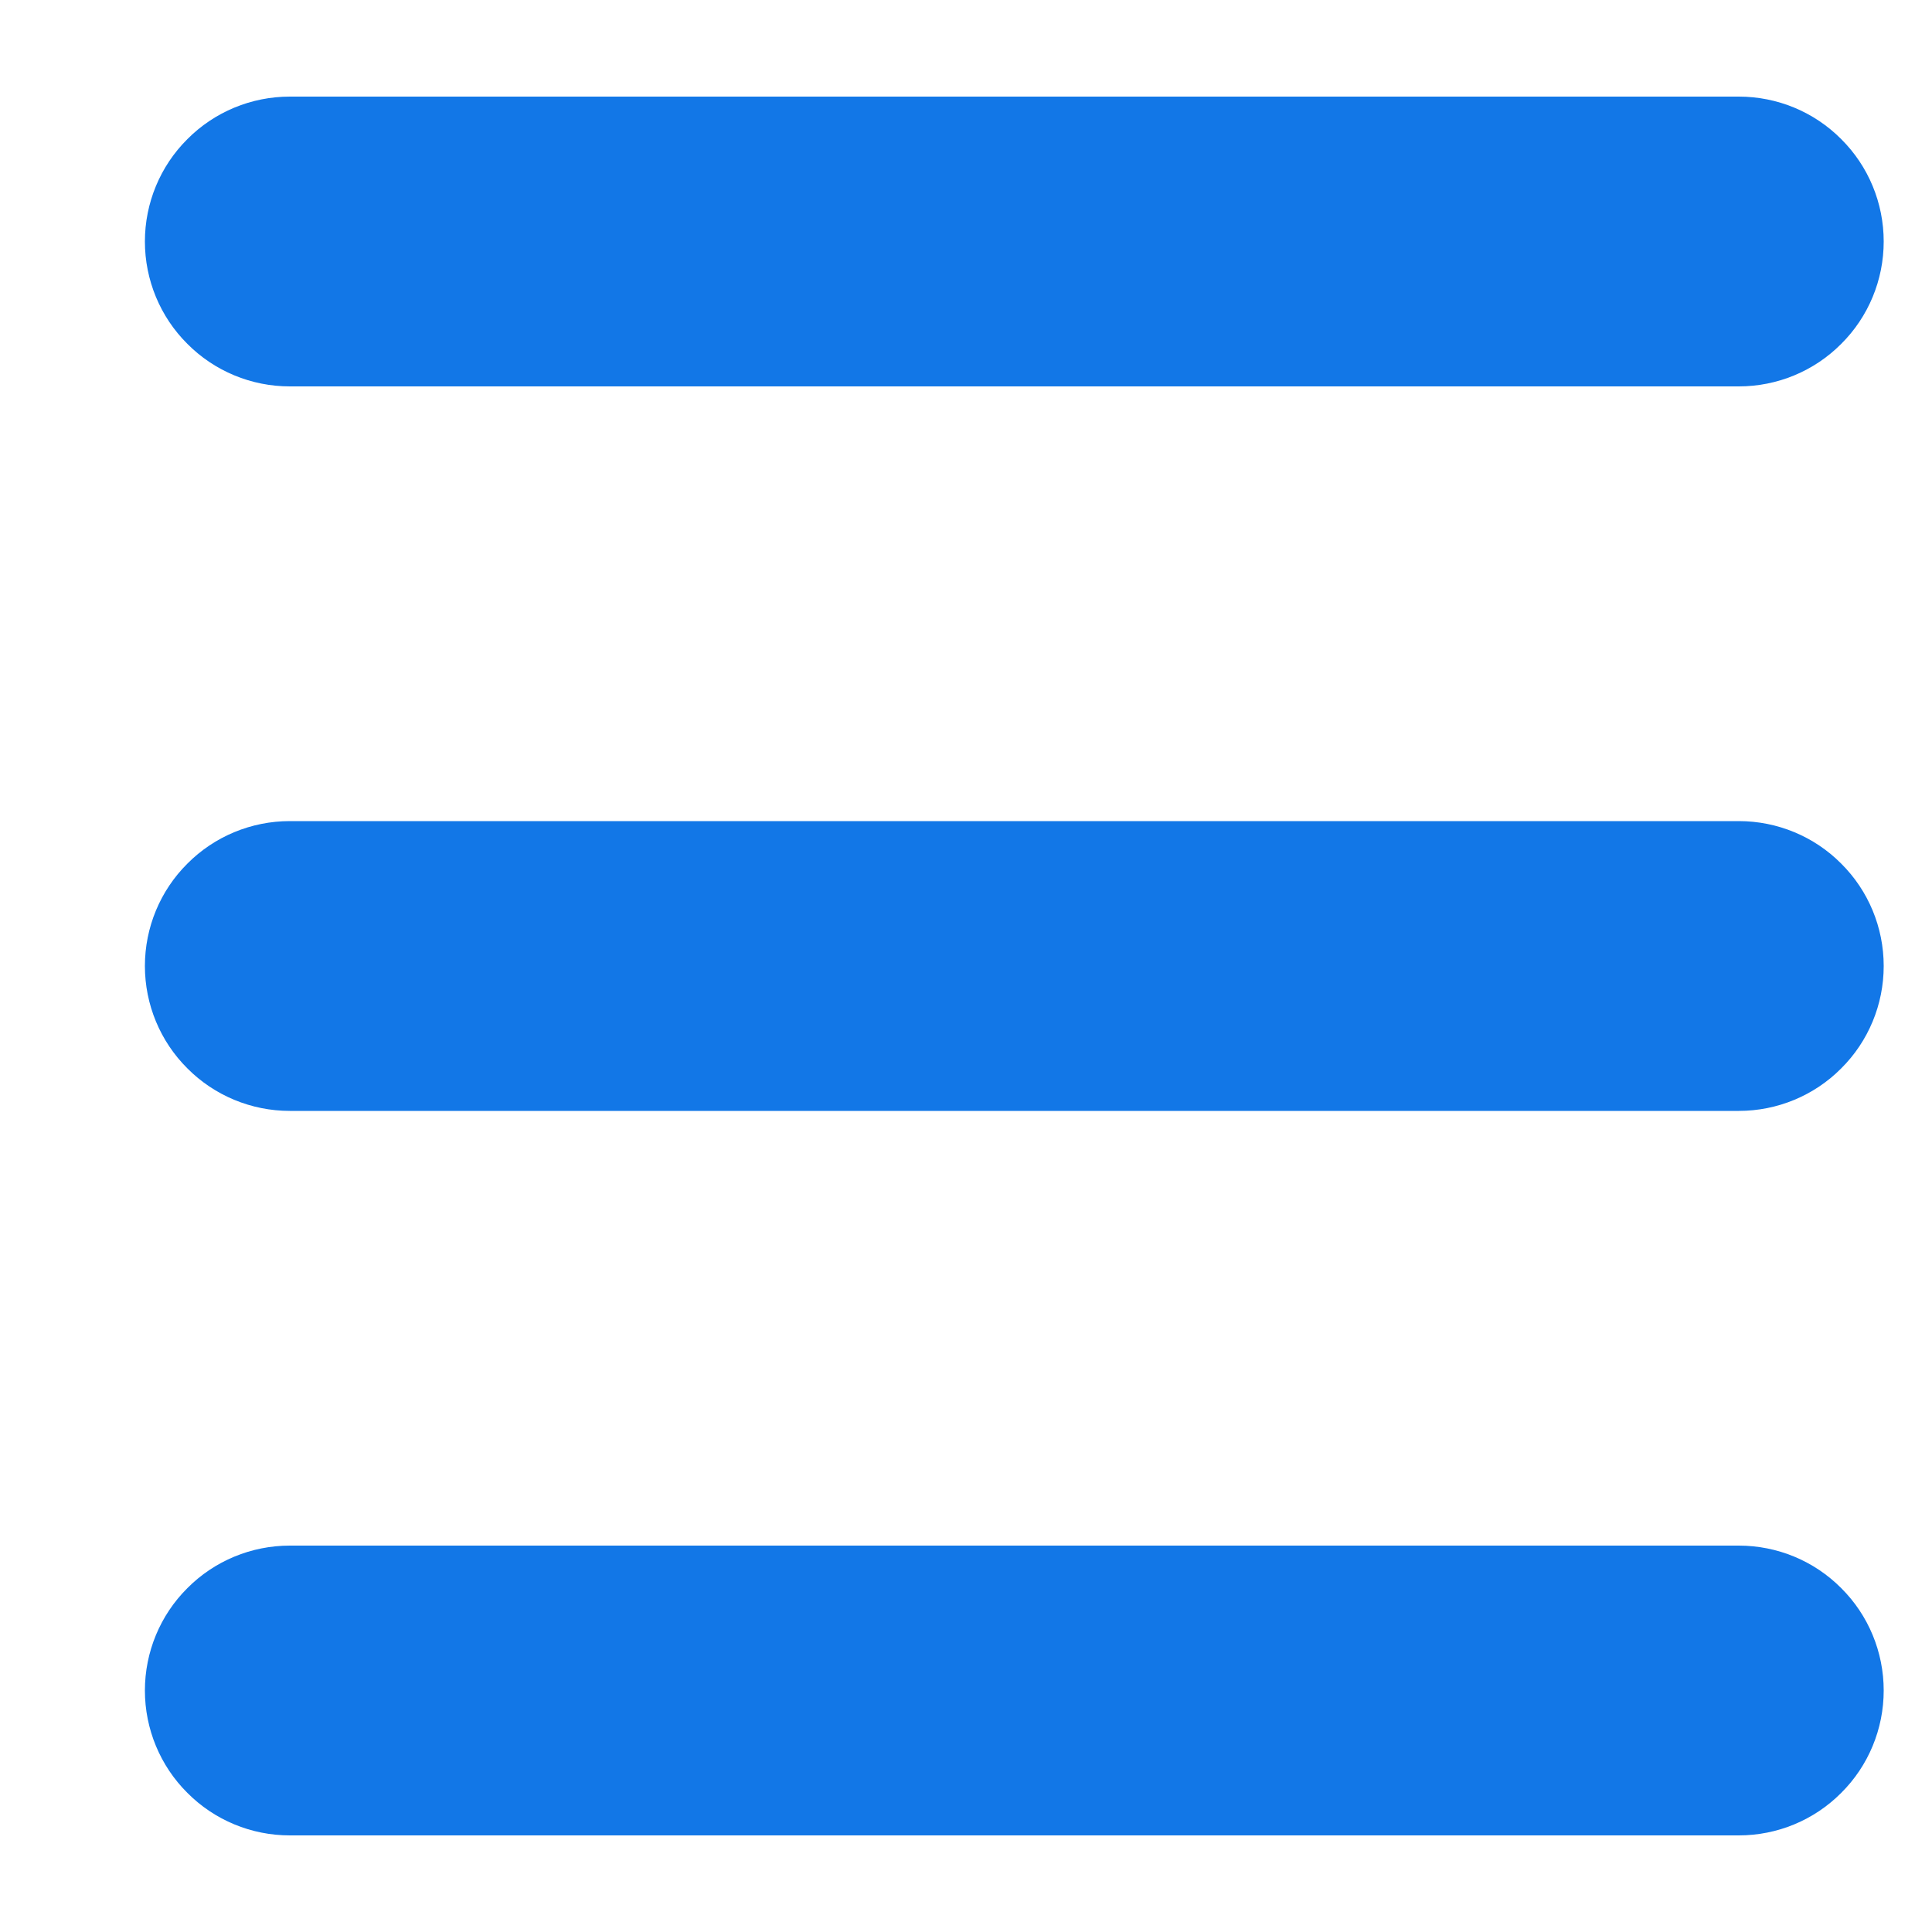 <svg width="10" height="10" viewBox="0 0 10 10" fill="none" xmlns="http://www.w3.org/2000/svg">
<g clip-path="url(#clip0_336_892)">
<path d="M9.75 1.25C9.75 1.449 9.671 1.64 9.53 1.78C9.39 1.921 9.199 2 9 2H1.5C1.301 2 1.11 1.921 0.97 1.78C0.829 1.64 0.75 1.449 0.75 1.25C0.75 1.051 0.829 0.86 0.97 0.72C1.11 0.579 1.301 0.5 1.5 0.5H9C9.199 0.5 9.39 0.579 9.53 0.72C9.671 0.86 9.75 1.051 9.75 1.25ZM9 4.25H1.5C1.301 4.25 1.11 4.329 0.97 4.47C0.829 4.61 0.75 4.801 0.75 5C0.75 5.199 0.829 5.39 0.97 5.53C1.11 5.671 1.301 5.75 1.5 5.75H9C9.199 5.75 9.39 5.671 9.53 5.53C9.671 5.39 9.75 5.199 9.75 5C9.75 4.801 9.671 4.61 9.53 4.47C9.39 4.329 9.199 4.25 9 4.25ZM9 8H1.5C1.301 8 1.11 8.079 0.97 8.22C0.829 8.36 0.75 8.551 0.75 8.75C0.75 8.949 0.829 9.14 0.97 9.28C1.11 9.421 1.301 9.5 1.5 9.5H9C9.199 9.5 9.39 9.421 9.53 9.28C9.671 9.14 9.75 8.949 9.75 8.75C9.75 8.551 9.671 8.36 9.53 8.22C9.39 8.079 9.199 8 9 8Z" fill="#1277E7"/>
</g>
<defs>
<clipPath id="clip0_336_892">
<rect width="10" height="10" fill="white"/>
</clipPath>
</defs>
</svg>

